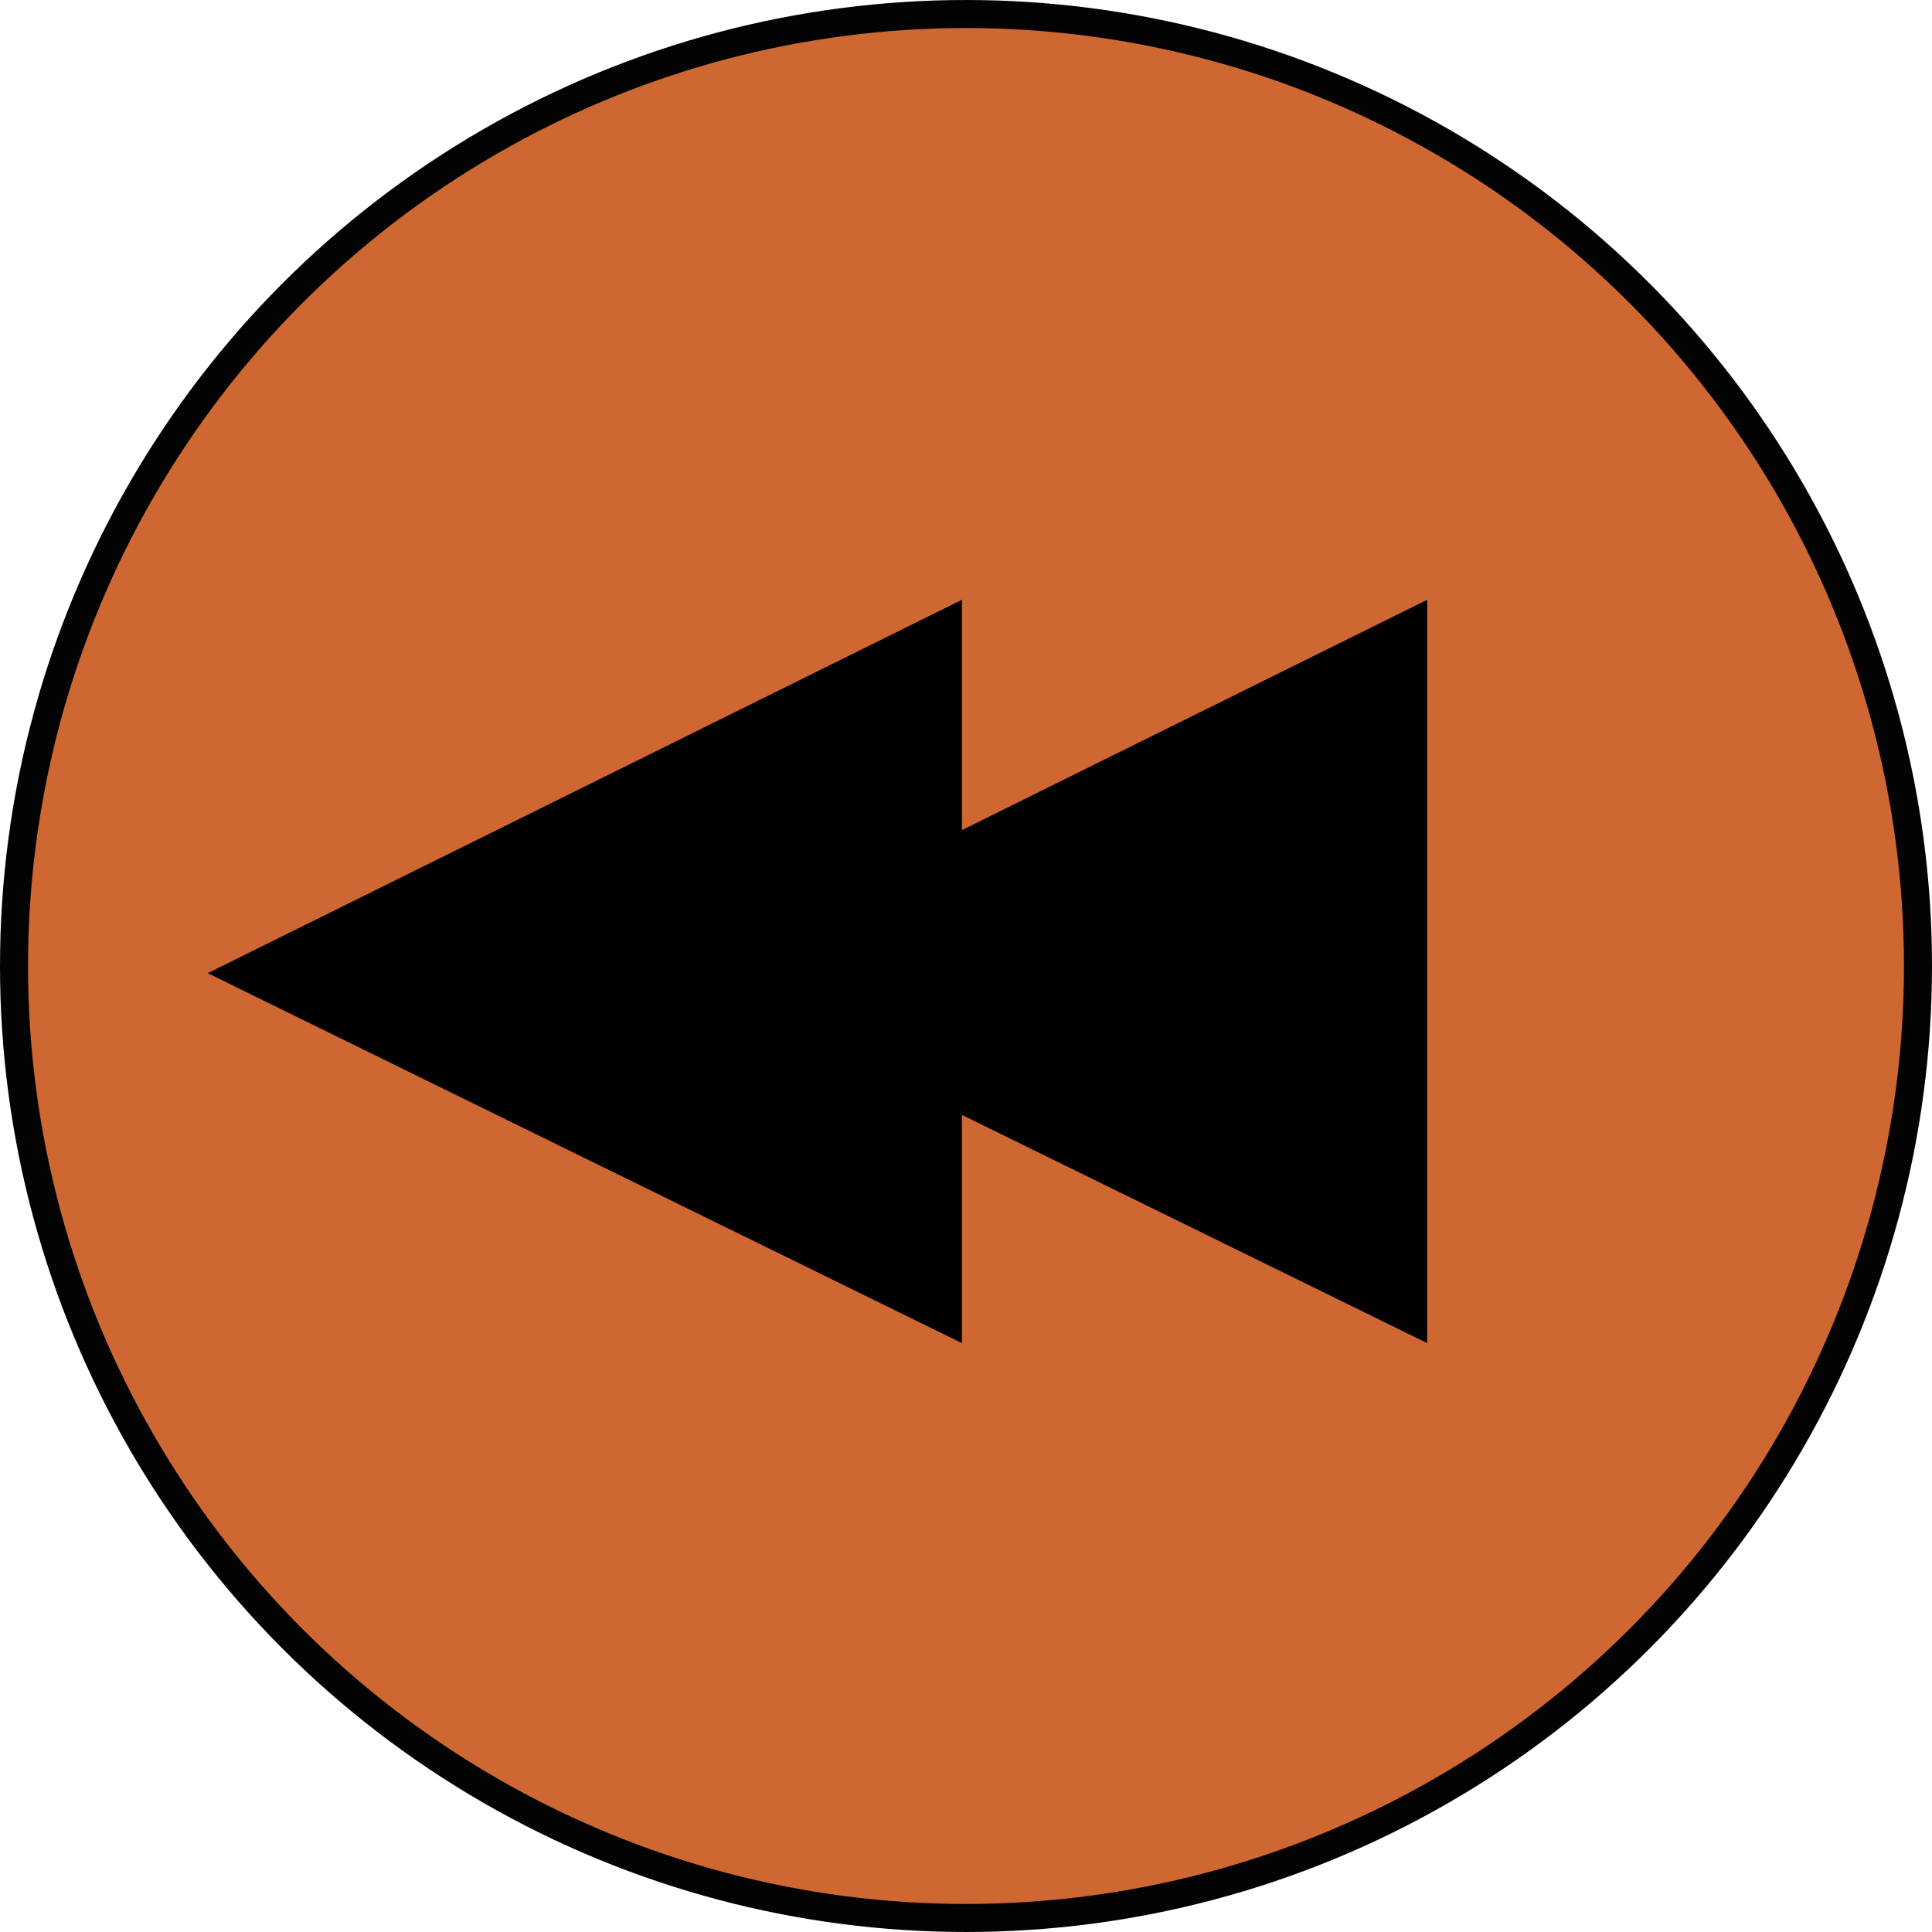 <?xml version="1.0" encoding="utf-8"?>
<!-- Generator: Adobe Illustrator 18.1.0, SVG Export Plug-In . SVG Version: 6.00 Build 0)  -->
<svg version="1.1" id="Layer_1" xmlns="http://www.w3.org/2000/svg" xmlns:xlink="http://www.w3.org/1999/xlink" x="0px" y="0px"
	 viewBox="6.9 186.9 620.4 620.4" enable-background="new 6.9 186.9 620.4 620.4" xml:space="preserve">
<g>
	<circle fill="#CE6732" stroke="#030303" stroke-width="9" stroke-miterlimit="10" cx="317.1" cy="497.1" r="305.7"/>
	<path d="M223,499.4l242.2-119.9v238.7L223,499.4z M73.6,499.4l242.2-119.9v238.7L73.6,499.4z"/>
</g>
</svg>
